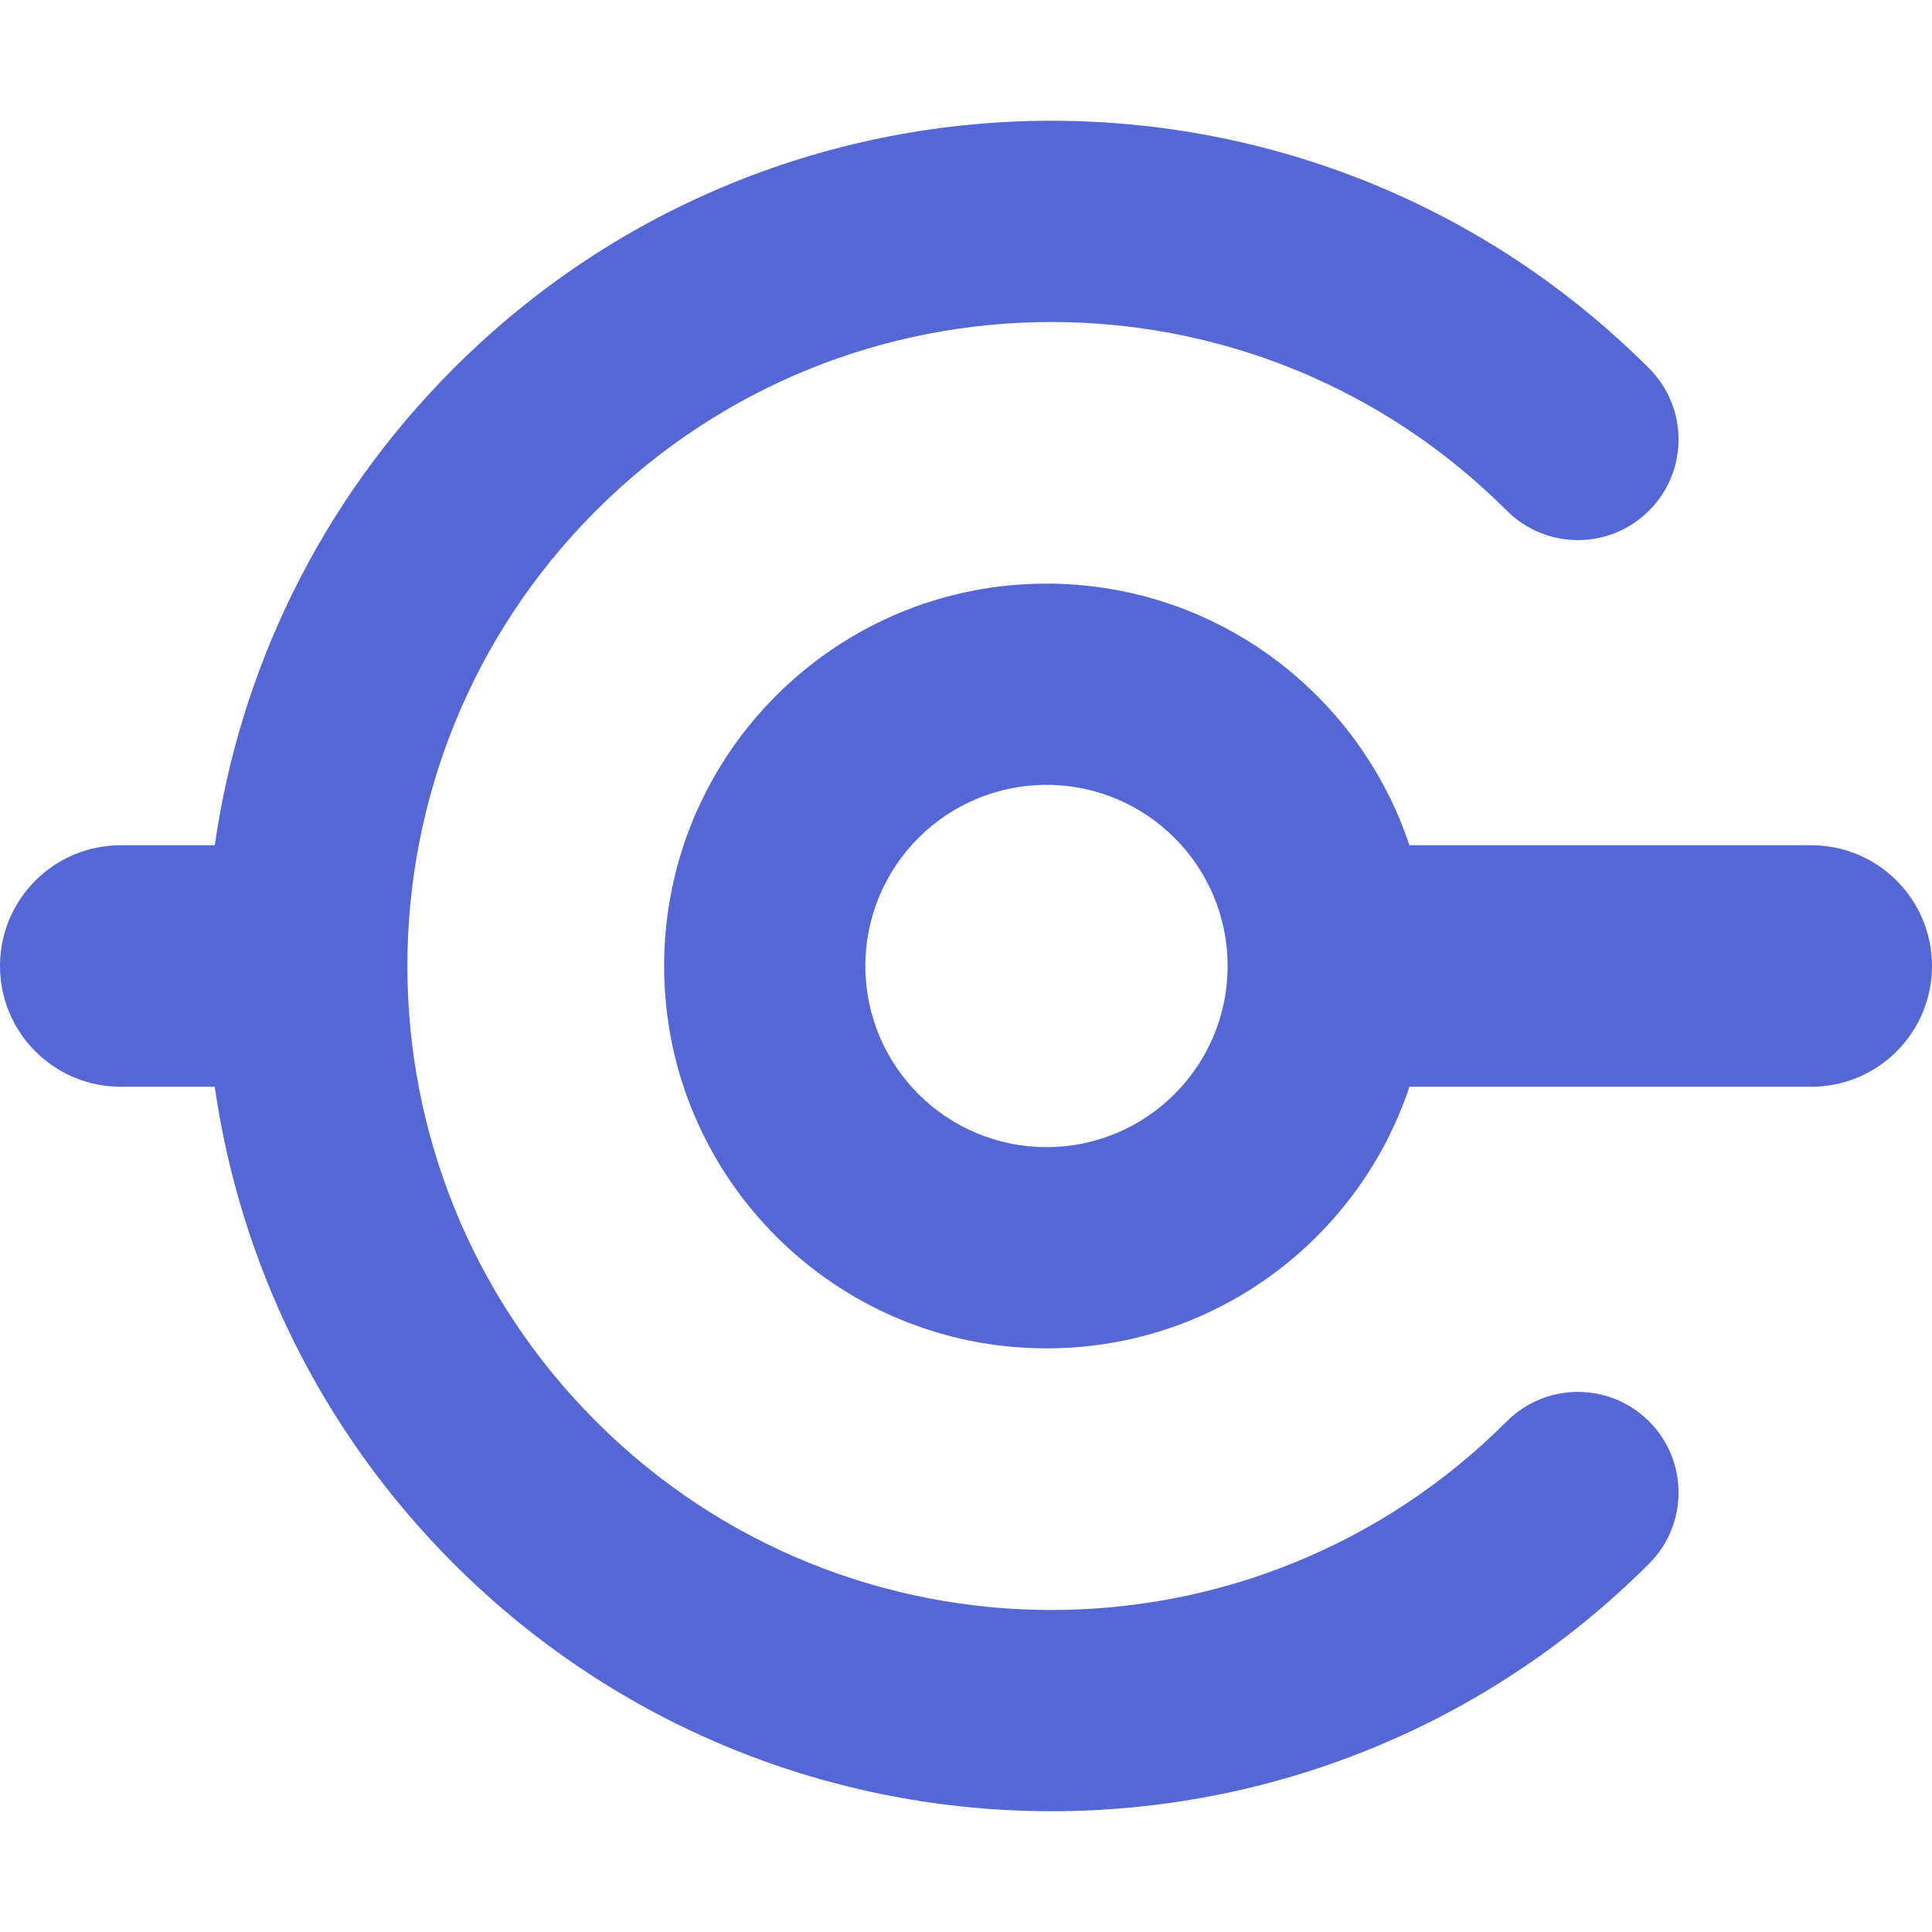 <?xml version="1.0" encoding="UTF-8"?>

<!-- 
~    Copyright (c) 2021, WSO2 Inc. (http://www.wso2.com). All Rights Reserved.
~   
~    This software is the property of WSO2 Inc. and its suppliers, if any. 
~    Dissemination of any information or reproduction of any material contained 
~    herein in any form is strictly forbidden, unless permitted by WSO2 in accordance with
~    the WSO2 Commercial License available at http://wso2.com/licenses.
~    For specific language governing the permissions and limitations under
~    this license, please see the license as well as any agreement you’ve
~    entered into with WSO2 governing the purchase of this software and any
~    associated services.
-->

<svg width="48px" height="48px" viewBox="0 0 48 48" version="1.1" xmlns="http://www.w3.org/2000/svg" xmlns:xlink="http://www.w3.org/1999/xlink">
    <g id="UI-kit" stroke="none" stroke-width="1" fill="none" fill-rule="evenodd">
        <g id="Connectors" transform="translate(-120, -336)" fill="#5567D5" fill-rule="nonzero">
            <g id="Connector/Ably-Copy" transform="translate(120, 336)">
                <path d="M40.971,9.151 C41.947,10.127 41.947,11.71 40.971,12.686 C39.994,13.663 38.411,13.663 37.435,12.686 C31.187,6.438 21.056,6.438 14.808,12.686 C8.559,18.935 8.559,29.065 14.808,35.314 C21.056,41.562 31.187,41.562 37.435,35.314 C38.411,34.337 39.994,34.337 40.971,35.314 C41.947,36.29 41.947,37.873 40.971,38.849 C32.77,47.05 19.473,47.05 11.272,38.849 C7.937,35.514 5.958,31.335 5.335,27 L3,27 C1.343,27 2.02906125e-16,25.657 0,24 C-2.02906125e-16,22.343 1.343,21 3,21 L5.336,20.999 C5.958,16.664 7.937,12.486 11.272,9.151 C19.473,0.95 32.77,0.95 40.971,9.151 Z M26,14.5 C30.198,14.5 33.76,17.223 35.016,20.999 L45,21 C46.657,21 48,22.343 48,24 C48,25.657 46.657,27 45,27 L35.017,27 C33.761,30.776 30.198,33.5 26,33.5 C20.753,33.5 16.5,29.247 16.5,24 C16.5,18.753 20.753,14.5 26,14.5 Z M26,19.5 C23.515,19.5 21.5,21.515 21.5,24 C21.5,26.485 23.515,28.5 26,28.5 C28.485,28.5 30.5,26.485 30.5,24 C30.5,21.515 28.485,19.5 26,19.5 Z" id="Combined-Shape"></path>
            </g>
        </g>
    </g>
</svg>
